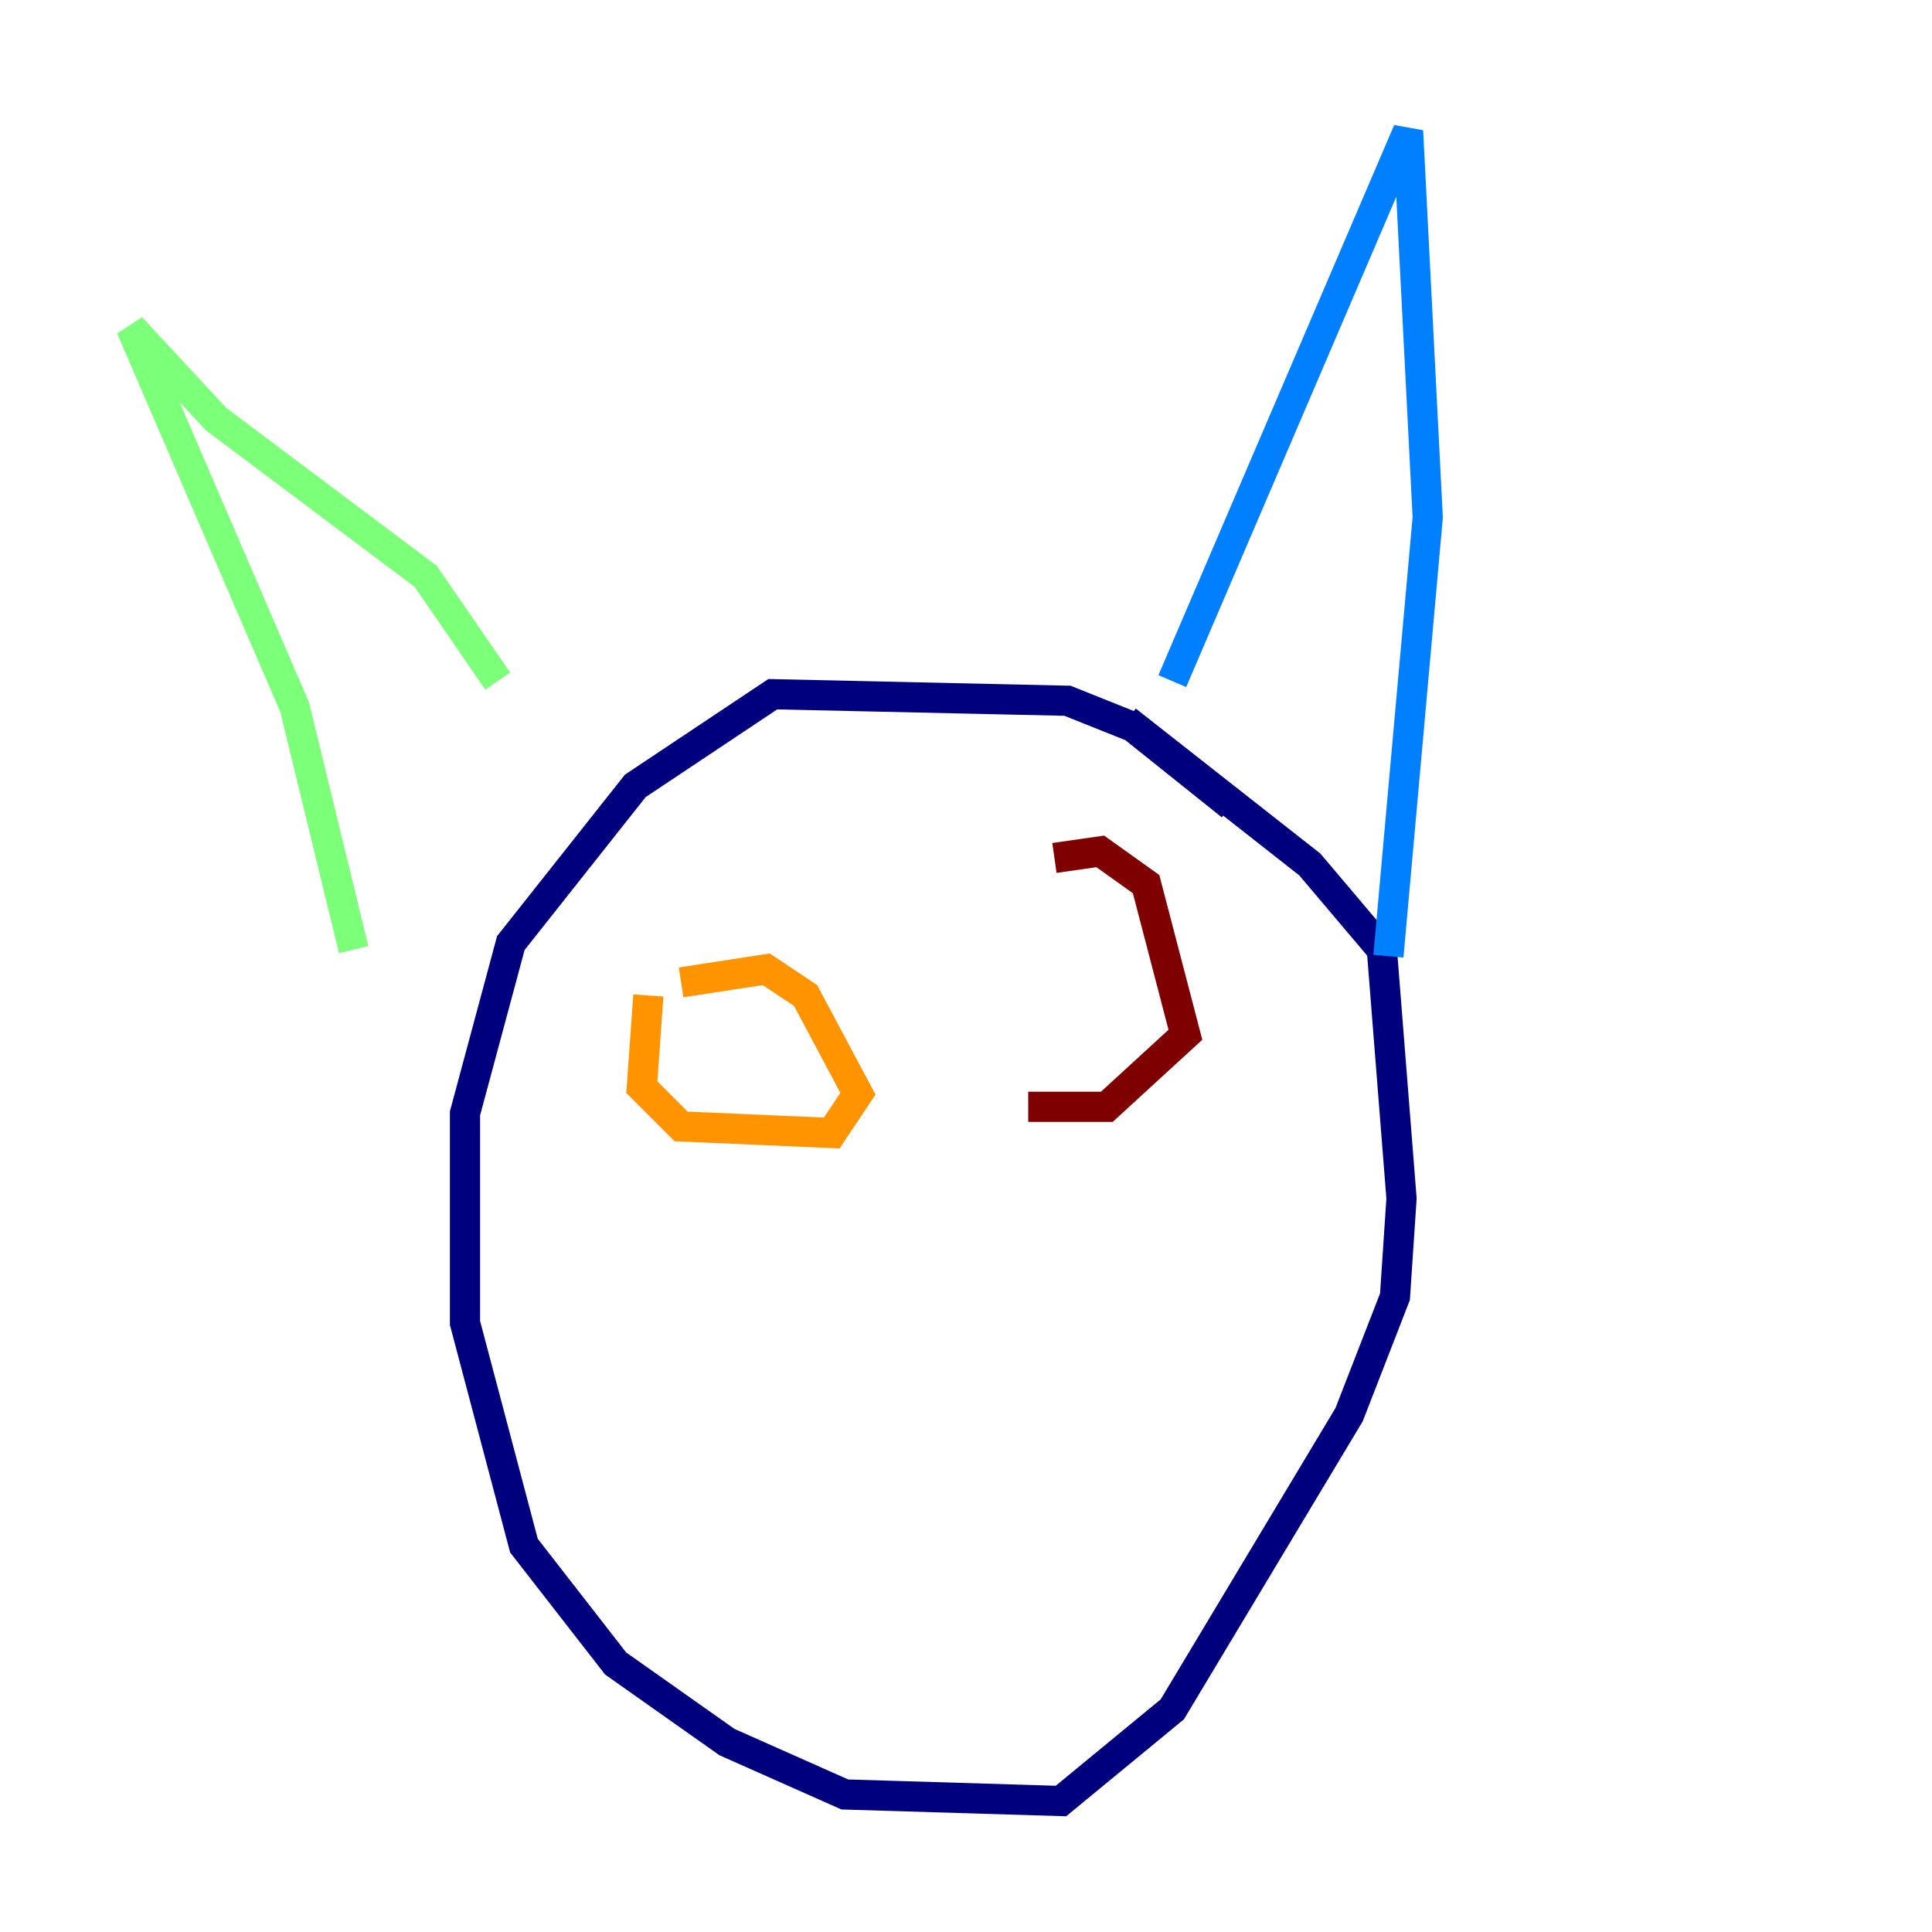 <?xml version="1.0" encoding="utf-8" ?>
<svg baseProfile="tiny" height="128" version="1.2" viewBox="0,0,128,128" width="128" xmlns="http://www.w3.org/2000/svg" xmlns:ev="http://www.w3.org/2001/xml-events" xmlns:xlink="http://www.w3.org/1999/xlink"><defs /><polyline fill="none" points="81.573,53.37 75.064,48.163 70.725,46.427 51.2,45.993 42.088,52.068 33.844,62.481 30.807,73.763 30.807,87.647 34.712,102.4 40.786,110.21 48.163,115.417 55.973,118.888 70.291,119.322 77.668,113.248 89.383,93.722 92.42,85.912 92.854,79.403 91.552,62.915 86.78,57.275 74.63,47.729" stroke="#00007f" stroke-width="2" /><polyline fill="none" points="77.668,45.125 93.288,8.678 94.59,34.278 91.986,63.349" stroke="#0080ff" stroke-width="2" /><polyline fill="none" points="32.976,45.125 28.203,38.183 14.319,27.77 8.678,21.695 19.525,46.861 23.43,62.915" stroke="#7cff79" stroke-width="2" /><polyline fill="none" points="45.125,65.085 50.766,64.217 53.37,65.953 56.841,72.461 55.105,75.064 45.125,74.63 42.522,72.027 42.956,65.953" stroke="#ff9400" stroke-width="2" /><polyline fill="none" points="69.858,56.841 72.895,56.407 75.932,58.576 78.536,68.556 73.329,73.329 68.122,73.329" stroke="#7f0000" stroke-width="2" /></svg>